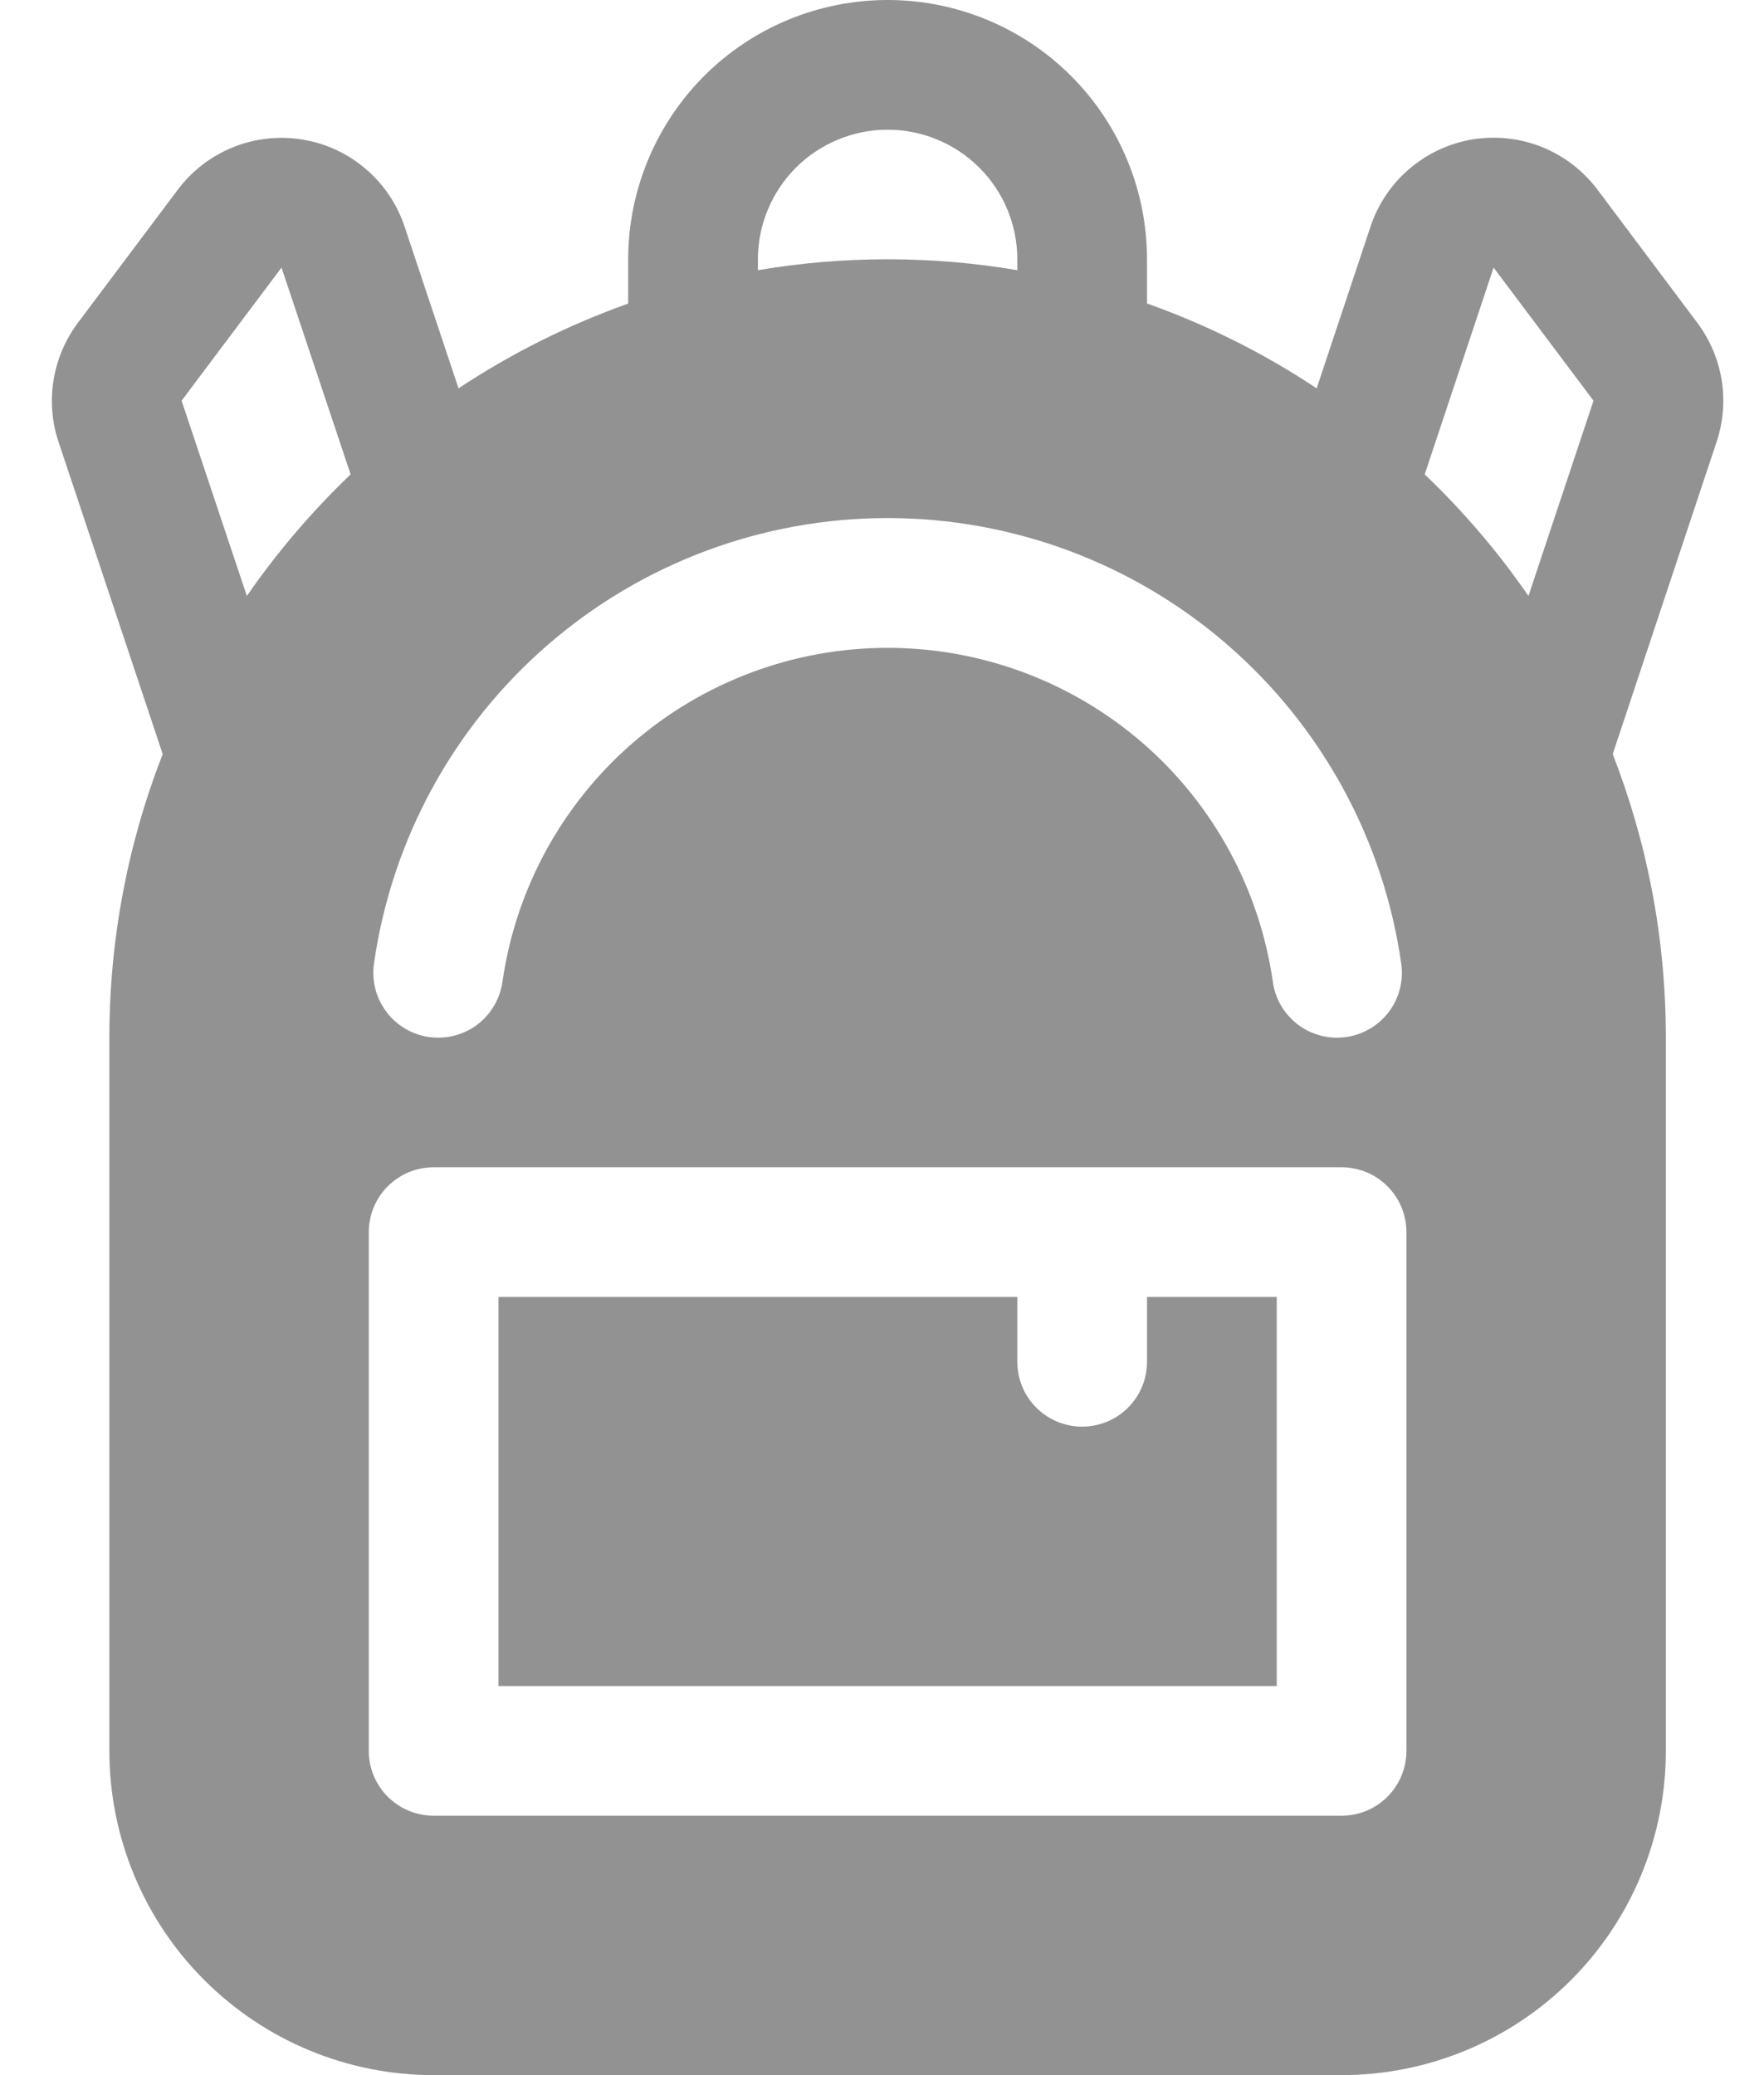 <svg width="17" height="20" viewBox="0 0 17 20" fill="none" xmlns="http://www.w3.org/2000/svg">
<path d="M4.804 12.5V16.25H12.304V12.5H11.054V13.125C11.054 13.291 10.988 13.45 10.871 13.567C10.754 13.684 10.595 13.75 10.429 13.75C10.263 13.75 10.104 13.684 9.987 13.567C9.87 13.45 9.804 13.291 9.804 13.125V12.5H4.804Z" fill="#929292"/>
<path d="M6.054 2.5V2.926C5.478 3.131 4.929 3.405 4.419 3.743L3.899 2.184C3.827 1.967 3.697 1.775 3.523 1.627C3.35 1.479 3.139 1.381 2.914 1.345C2.688 1.308 2.457 1.334 2.246 1.419C2.034 1.505 1.85 1.646 1.713 1.829L0.75 3.112C0.629 3.274 0.549 3.463 0.516 3.663C0.484 3.862 0.5 4.067 0.564 4.259L1.568 7.268C1.228 8.138 1.054 9.065 1.054 10V16.875C1.054 17.704 1.383 18.499 1.97 19.085C2.556 19.671 3.35 20 4.179 20H12.929C13.758 20 14.553 19.671 15.139 19.085C15.725 18.499 16.054 17.704 16.054 16.875V10C16.054 9.036 15.872 8.114 15.542 7.268L16.543 4.259C16.607 4.067 16.624 3.862 16.592 3.663C16.559 3.463 16.479 3.274 16.358 3.112L15.396 1.829C15.259 1.646 15.074 1.504 14.863 1.418C14.651 1.333 14.42 1.307 14.194 1.343C13.969 1.38 13.758 1.478 13.584 1.626C13.41 1.774 13.28 1.967 13.208 2.184L12.689 3.743C12.18 3.404 11.63 3.13 11.054 2.925V2.5C11.054 1.837 10.791 1.201 10.322 0.732C9.853 0.263 9.217 0 8.554 0C7.891 0 7.255 0.263 6.786 0.732C6.318 1.201 6.054 1.837 6.054 2.5ZM7.304 2.5C7.304 2.168 7.436 1.851 7.67 1.616C7.905 1.382 8.223 1.25 8.554 1.25C8.886 1.25 9.204 1.382 9.438 1.616C9.673 1.851 9.804 2.168 9.804 2.5V2.604C8.977 2.464 8.132 2.464 7.304 2.604V2.5ZM14.73 5.744C14.438 5.32 14.103 4.928 13.73 4.572L14.394 2.579L15.357 3.862L14.73 5.744ZM3.379 4.572C3.007 4.928 2.672 5.32 2.379 5.744L1.75 3.862L2.713 2.579L3.379 4.572ZM3.604 9.287C3.774 8.096 4.368 7.005 5.278 6.216C6.187 5.427 7.35 4.993 8.554 4.993C9.758 4.993 10.922 5.427 11.831 6.216C12.74 7.005 13.334 8.096 13.504 9.287C13.528 9.452 13.485 9.618 13.386 9.751C13.286 9.884 13.138 9.971 12.974 9.995C12.81 10.018 12.643 9.976 12.511 9.877C12.378 9.777 12.29 9.629 12.267 9.465C12.139 8.571 11.694 7.753 11.012 7.161C10.33 6.57 9.457 6.244 8.554 6.244C7.651 6.244 6.779 6.57 6.097 7.161C5.415 7.753 4.969 8.571 4.842 9.465C4.818 9.629 4.73 9.777 4.598 9.877C4.465 9.976 4.298 10.018 4.134 9.995C3.97 9.971 3.822 9.884 3.723 9.751C3.623 9.618 3.581 9.452 3.604 9.287ZM3.554 11.875C3.554 11.709 3.62 11.55 3.737 11.433C3.855 11.316 4.013 11.25 4.179 11.25H12.929C13.095 11.25 13.254 11.316 13.371 11.433C13.488 11.55 13.554 11.709 13.554 11.875V16.875C13.554 17.041 13.488 17.2 13.371 17.317C13.254 17.434 13.095 17.5 12.929 17.5H4.179C4.013 17.5 3.855 17.434 3.737 17.317C3.62 17.2 3.554 17.041 3.554 16.875V11.875Z" fill="#929292"/>
</svg>
